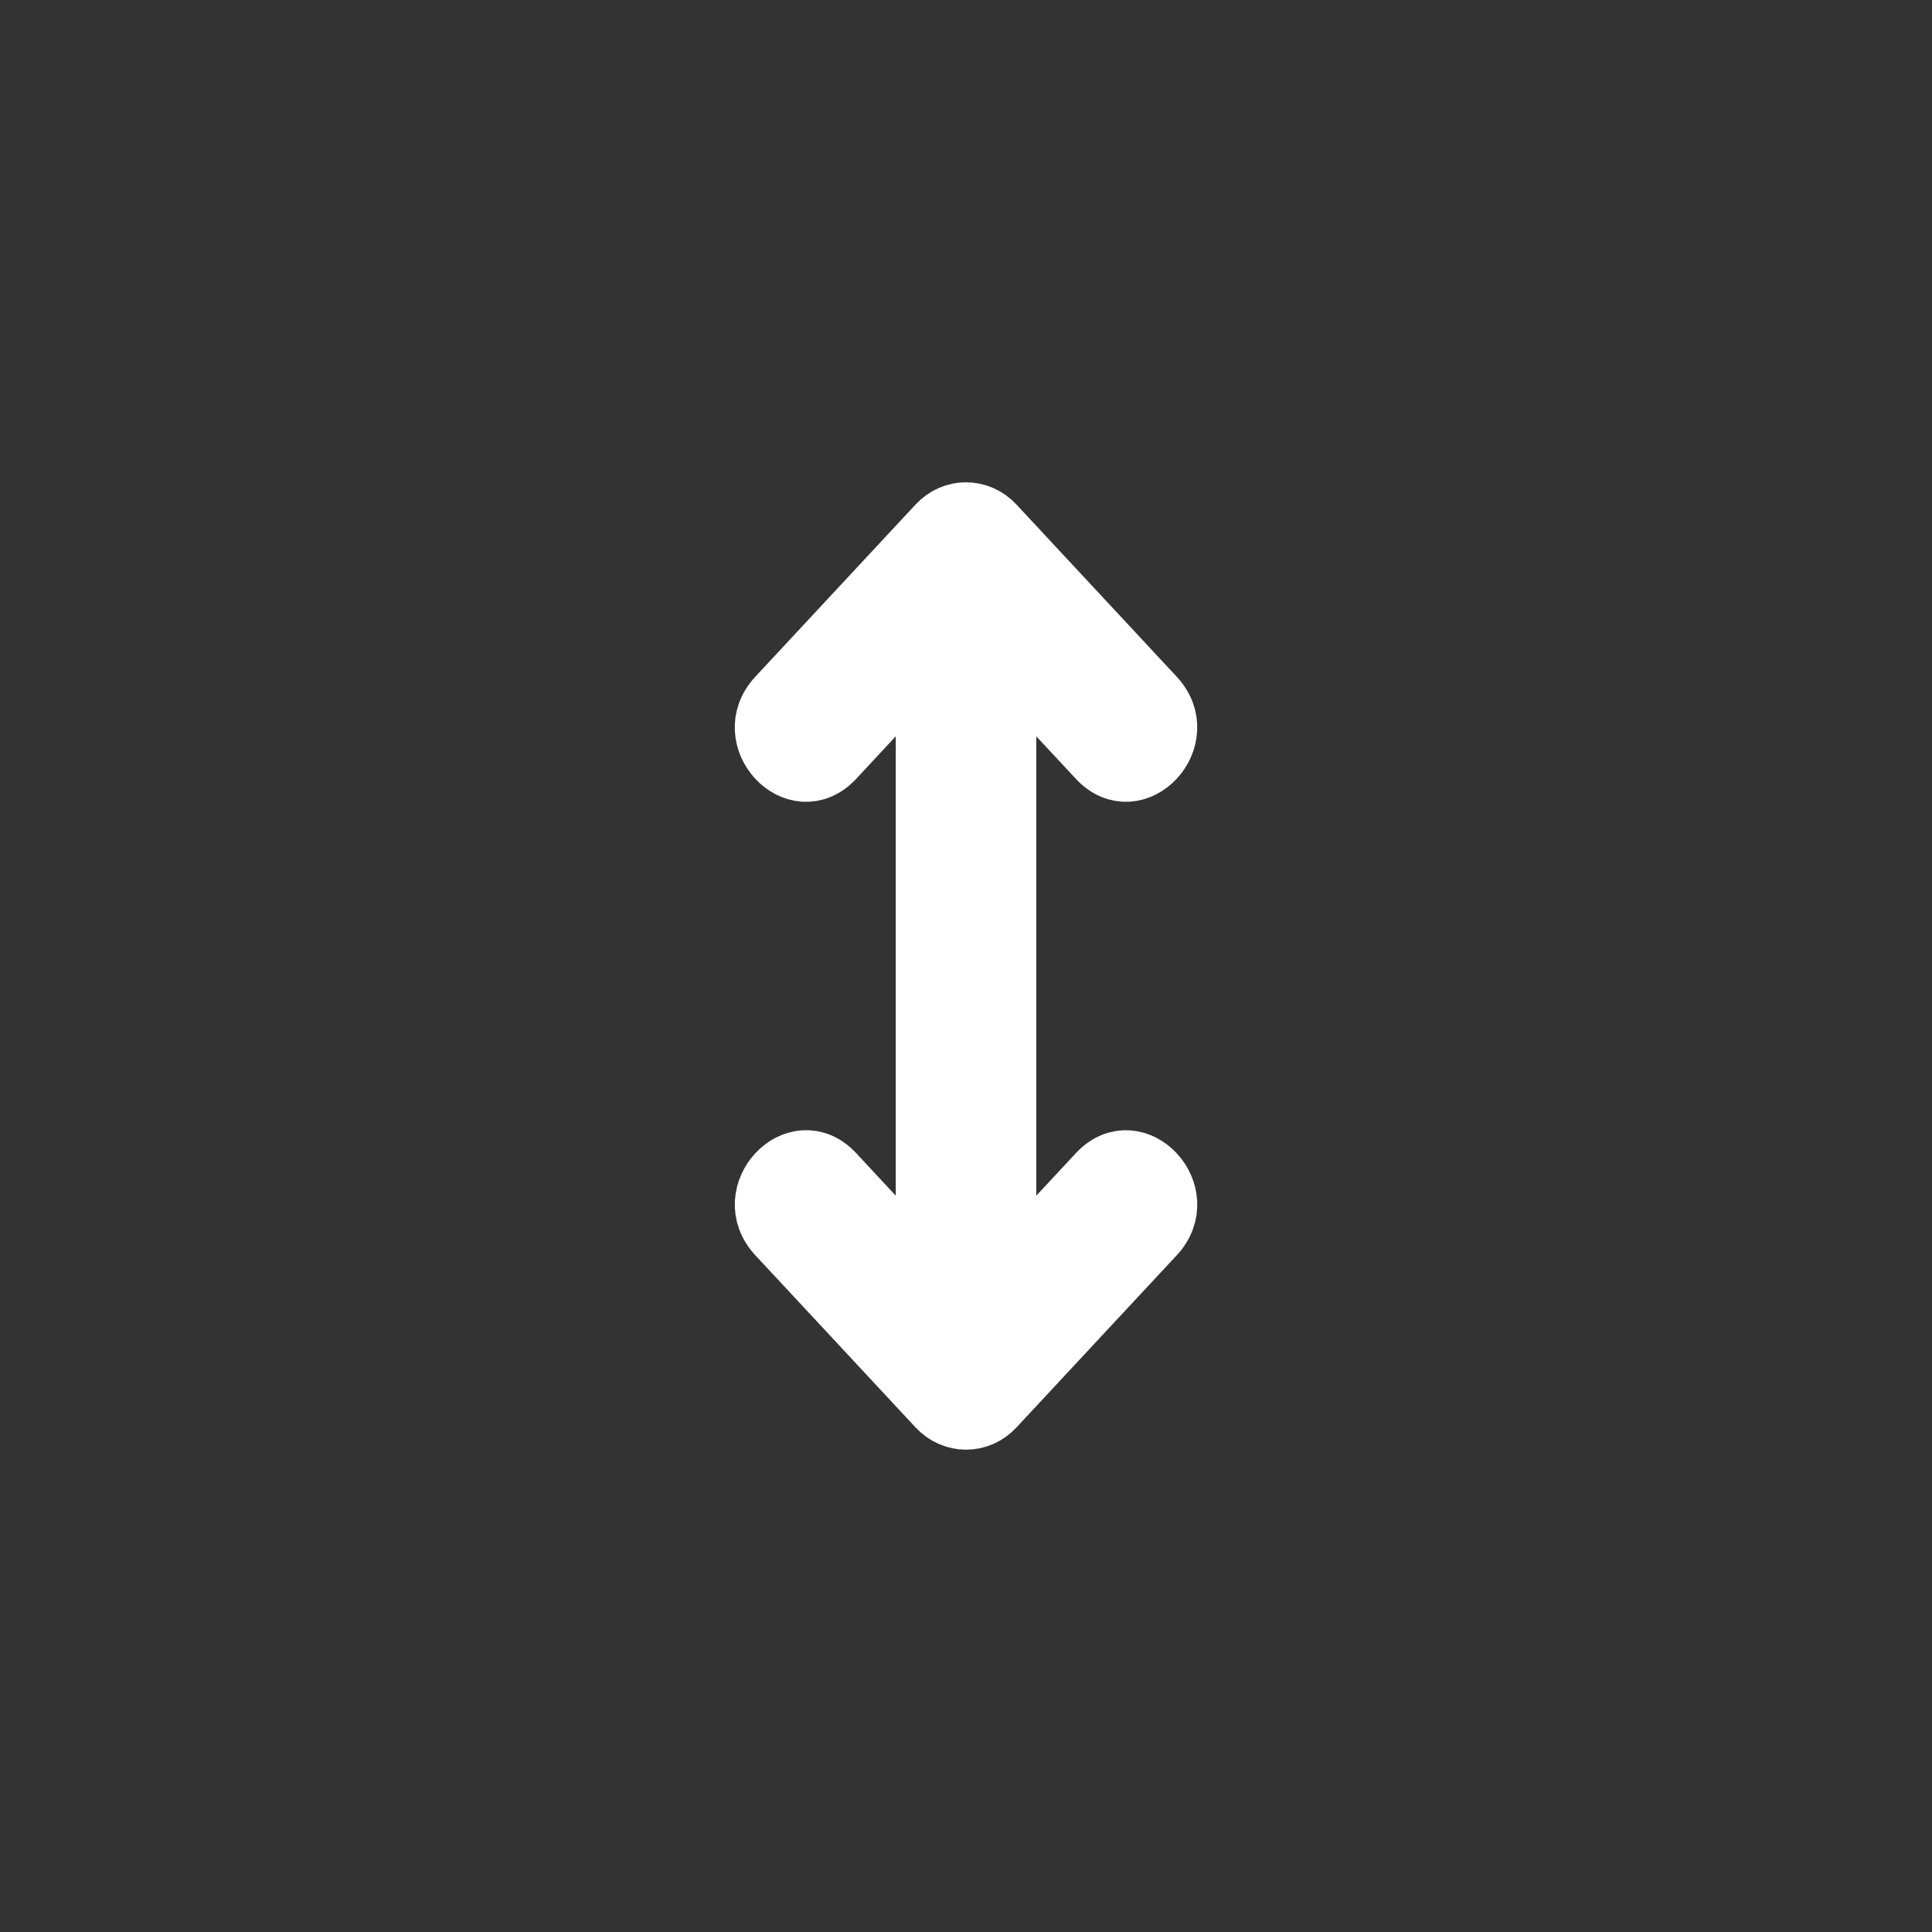 <?xml version="1.0" encoding="UTF-8" standalone="no"?>
<svg
   width="64"
   height="64"
   fill="currentColor"
   class="bi bi-arrows-vertical"
   viewBox="0 0 64 64"
   version="1.1"
   id="svg1"
   sodipodi:docname="move.svg"
   inkscape:export-filename="move.png"
   inkscape:export-xdpi="96"
   inkscape:export-ydpi="96"
   inkscape:version="1.3.2 (091e20e, 2023-11-25, custom)"
   xmlns:inkscape="http://www.inkscape.org/namespaces/inkscape"
   xmlns:sodipodi="http://sodipodi.sourceforge.net/DTD/sodipodi-0.dtd"
   xmlns="http://www.w3.org/2000/svg"
   xmlns:svg="http://www.w3.org/2000/svg">
  <rect x="0" y="0" width="64" height="64" fill="#333333" stroke="none"/>
  <defs
     id="defs1" />
  <sodipodi:namedview
     id="namedview1"
     pagecolor="#505050"
     bordercolor="#ffffff"
     borderopacity="1"
     inkscape:showpageshadow="0"
     inkscape:pageopacity="0"
     inkscape:pagecheckerboard="1"
     inkscape:deskcolor="#505050"
     inkscape:zoom="12.703125"
     inkscape:cx="29.402214"
     inkscape:cy="32"
     inkscape:window-width="1920"
     inkscape:window-height="1009"
     inkscape:window-x="1912"
     inkscape:window-y="-5"
     inkscape:window-maximized="1"
     inkscape:current-layer="svg1" />
  <path
     d="m 32.94,46.604 c -0.518,0.558 -1.36,0.558 -1.879,0 l -5.308,-5.703 c -1.25,-1.346 0.629,-3.364 1.879,-2.019 l 3.041,3.27 V 21.847 l -3.041,3.27 c -1.253,1.347 -3.132,-0.672 -1.879,-2.019 l 5.308,-5.703 c 0.518,-0.558 1.36,-0.558 1.879,0 l 5.308,5.703 c 1.252,1.346 -0.627,3.365 -1.879,2.019 l -3.041,-3.27 v 20.306 l 3.041,-3.27 c 1.253,-1.344 3.132,0.675 1.879,2.019 z"
     id="path1"
     style="fill:#ffffff;fill-opacity:1;stroke:#ffffff;stroke-width:2;stroke-dasharray:none;stroke-opacity:1"
     sodipodi:nodetypes="ccccccssccccccccc" />
</svg>
